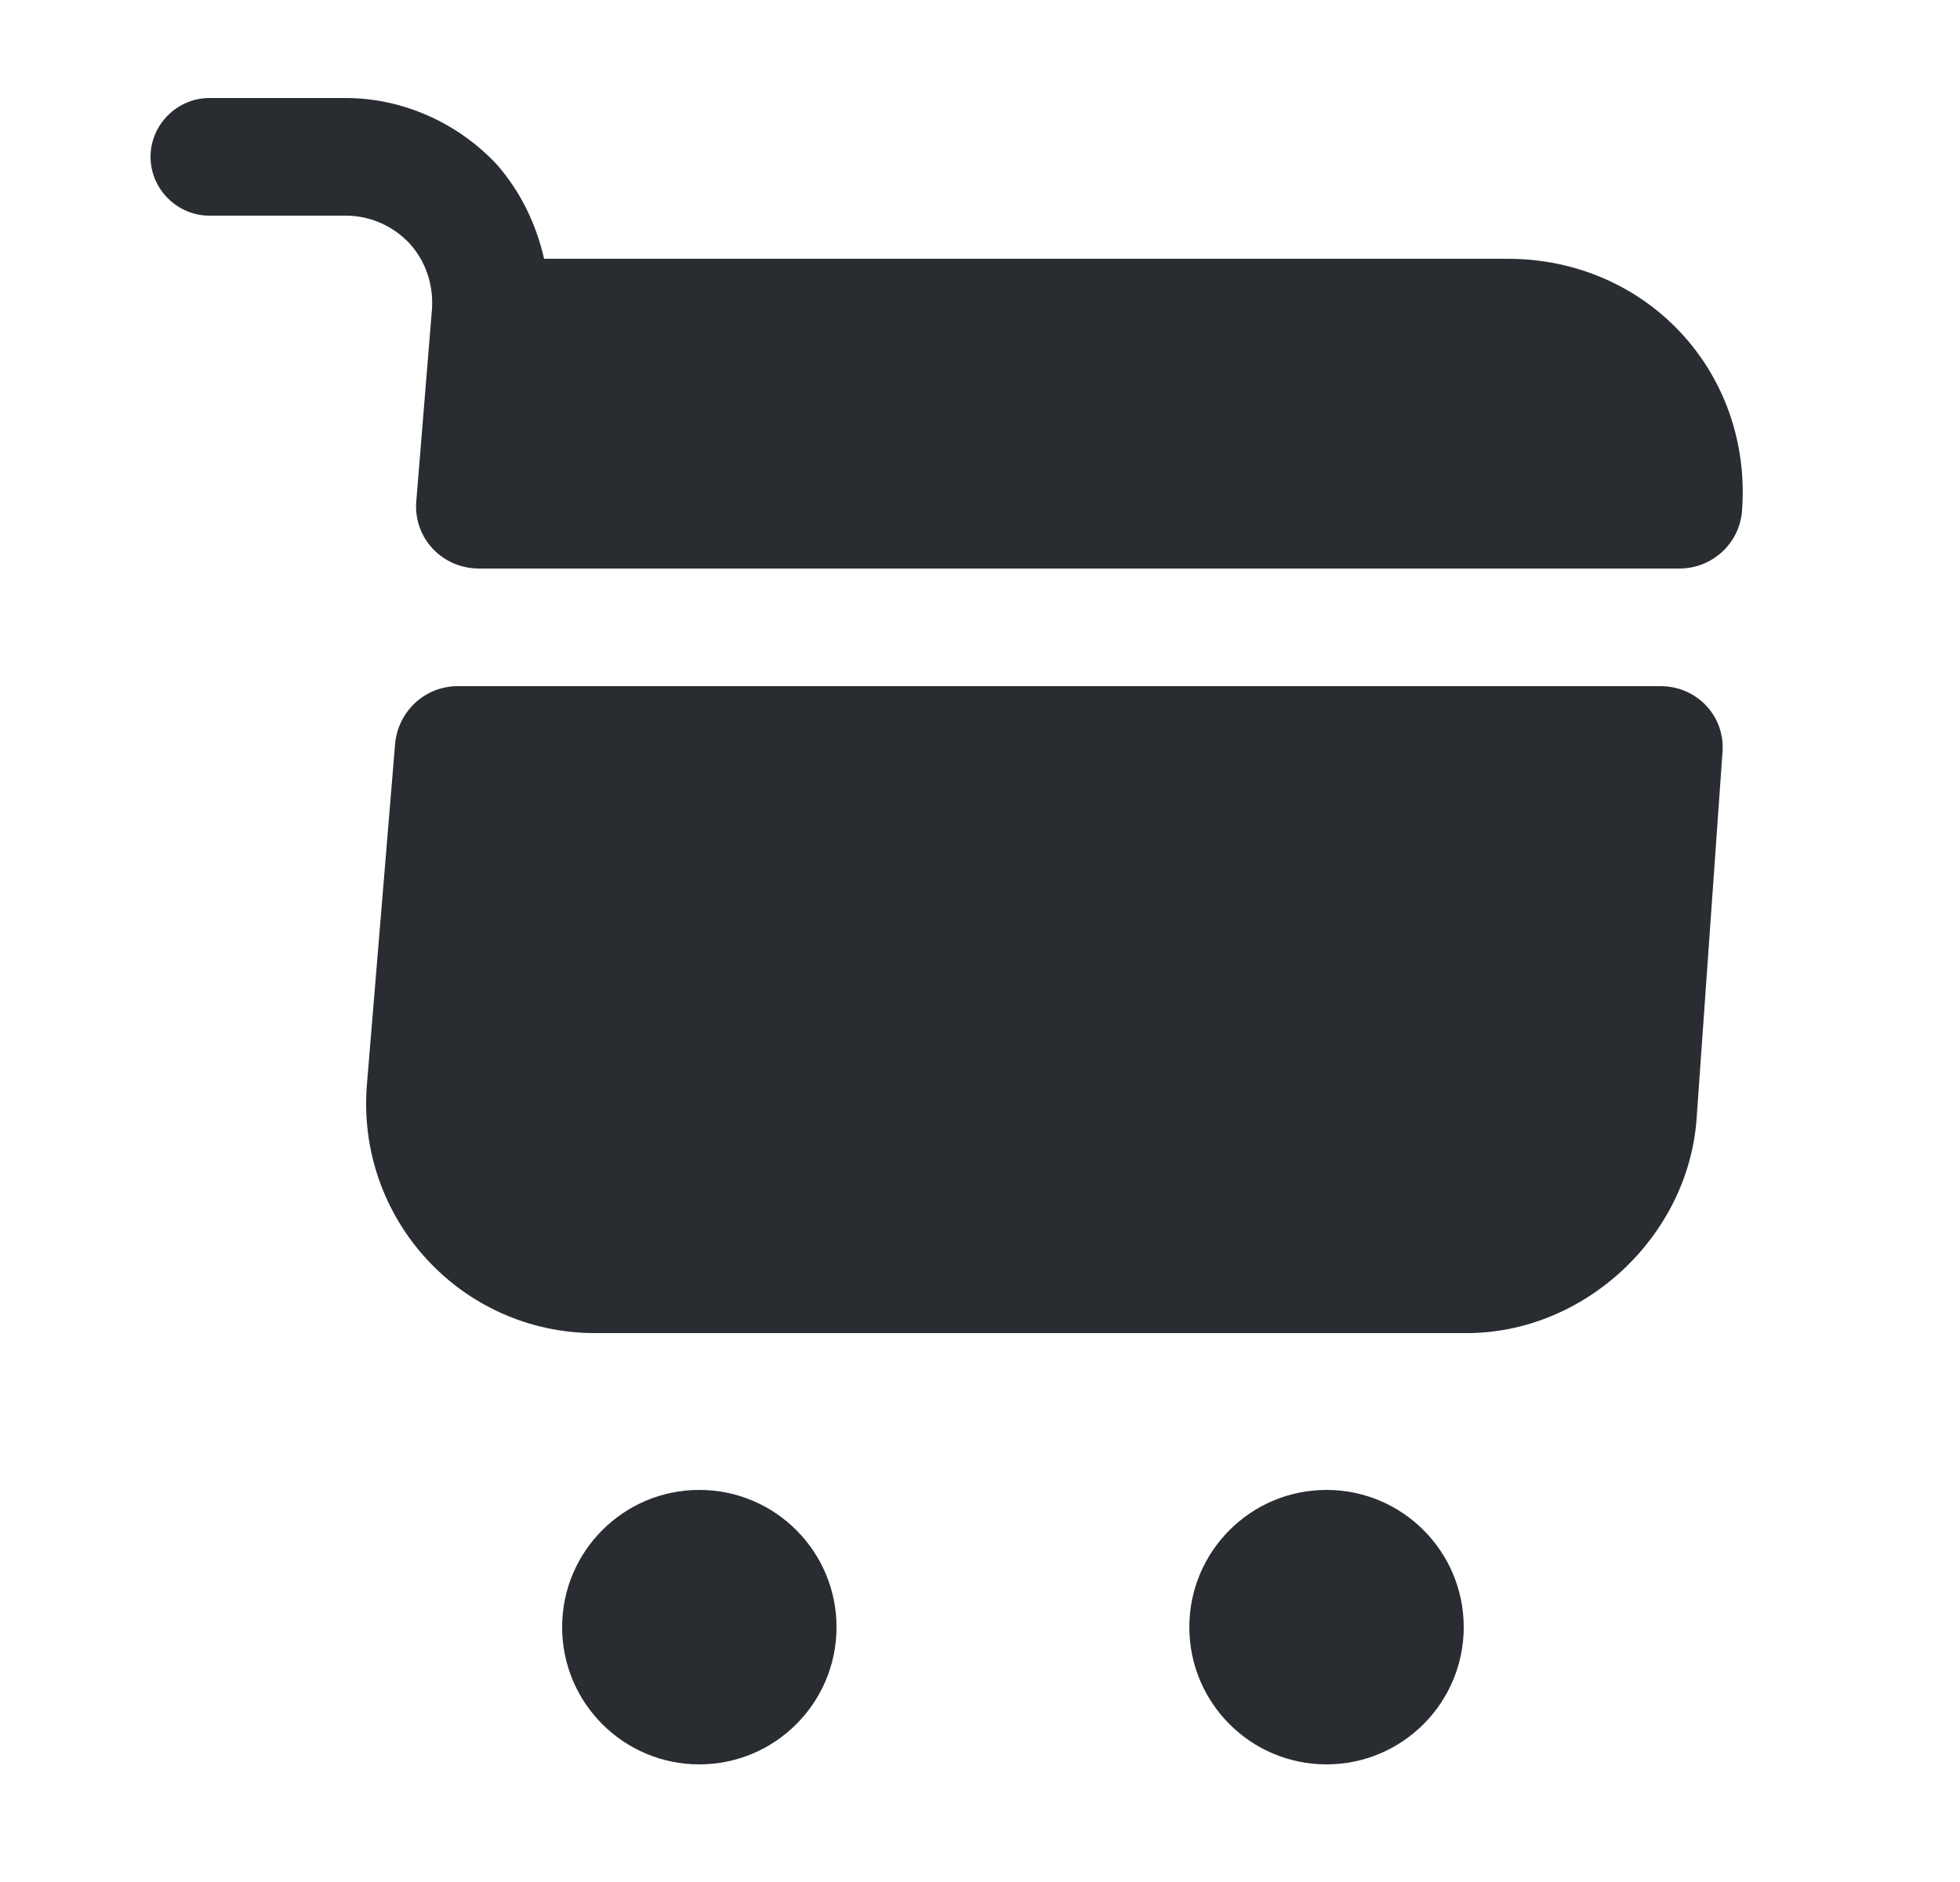 <svg width="25" height="24" viewBox="0 0 25 24" fill="none" xmlns="http://www.w3.org/2000/svg">
<path d="M16.92 22.5C17.886 22.5 18.67 21.716 18.67 20.75C18.67 19.784 17.886 19 16.92 19C15.953 19 15.17 19.784 15.17 20.75C15.17 21.716 15.953 22.5 16.92 22.5Z" fill="#292D32"/>
<path d="M8.92 22.5C9.886 22.5 10.67 21.716 10.67 20.75C10.67 19.784 9.886 19 8.92 19C7.953 19 7.17 19.784 7.17 20.75C7.17 21.716 7.953 22.5 8.92 22.5Z" fill="#292D32"/>
<path d="M5.51 3.94L5.31 6.39C5.27 6.86 5.64 7.25 6.11 7.25H21.42C21.84 7.25 22.19 6.93 22.22 6.51C22.35 4.74 21 3.3 19.23 3.3H6.94C6.84 2.86 6.64 2.44 6.33 2.09C5.83 1.56 5.13 1.25 4.41 1.25H2.67C2.26 1.25 1.92 1.59 1.92 2C1.92 2.41 2.26 2.75 2.67 2.75H4.41C4.72 2.75 5.01 2.88 5.22 3.1C5.43 3.33 5.53 3.63 5.51 3.94Z" fill="#292D32"/>
<path d="M21.18 8.75H5.84C5.42 8.75 5.08 9.07 5.04 9.48L4.68 13.83C4.54 15.54 5.88 17 7.59 17H18.71C20.21 17 21.53 15.77 21.64 14.27L21.97 9.6C22.01 9.14 21.65 8.75 21.18 8.75Z" fill="#292D32"/>
</svg>
